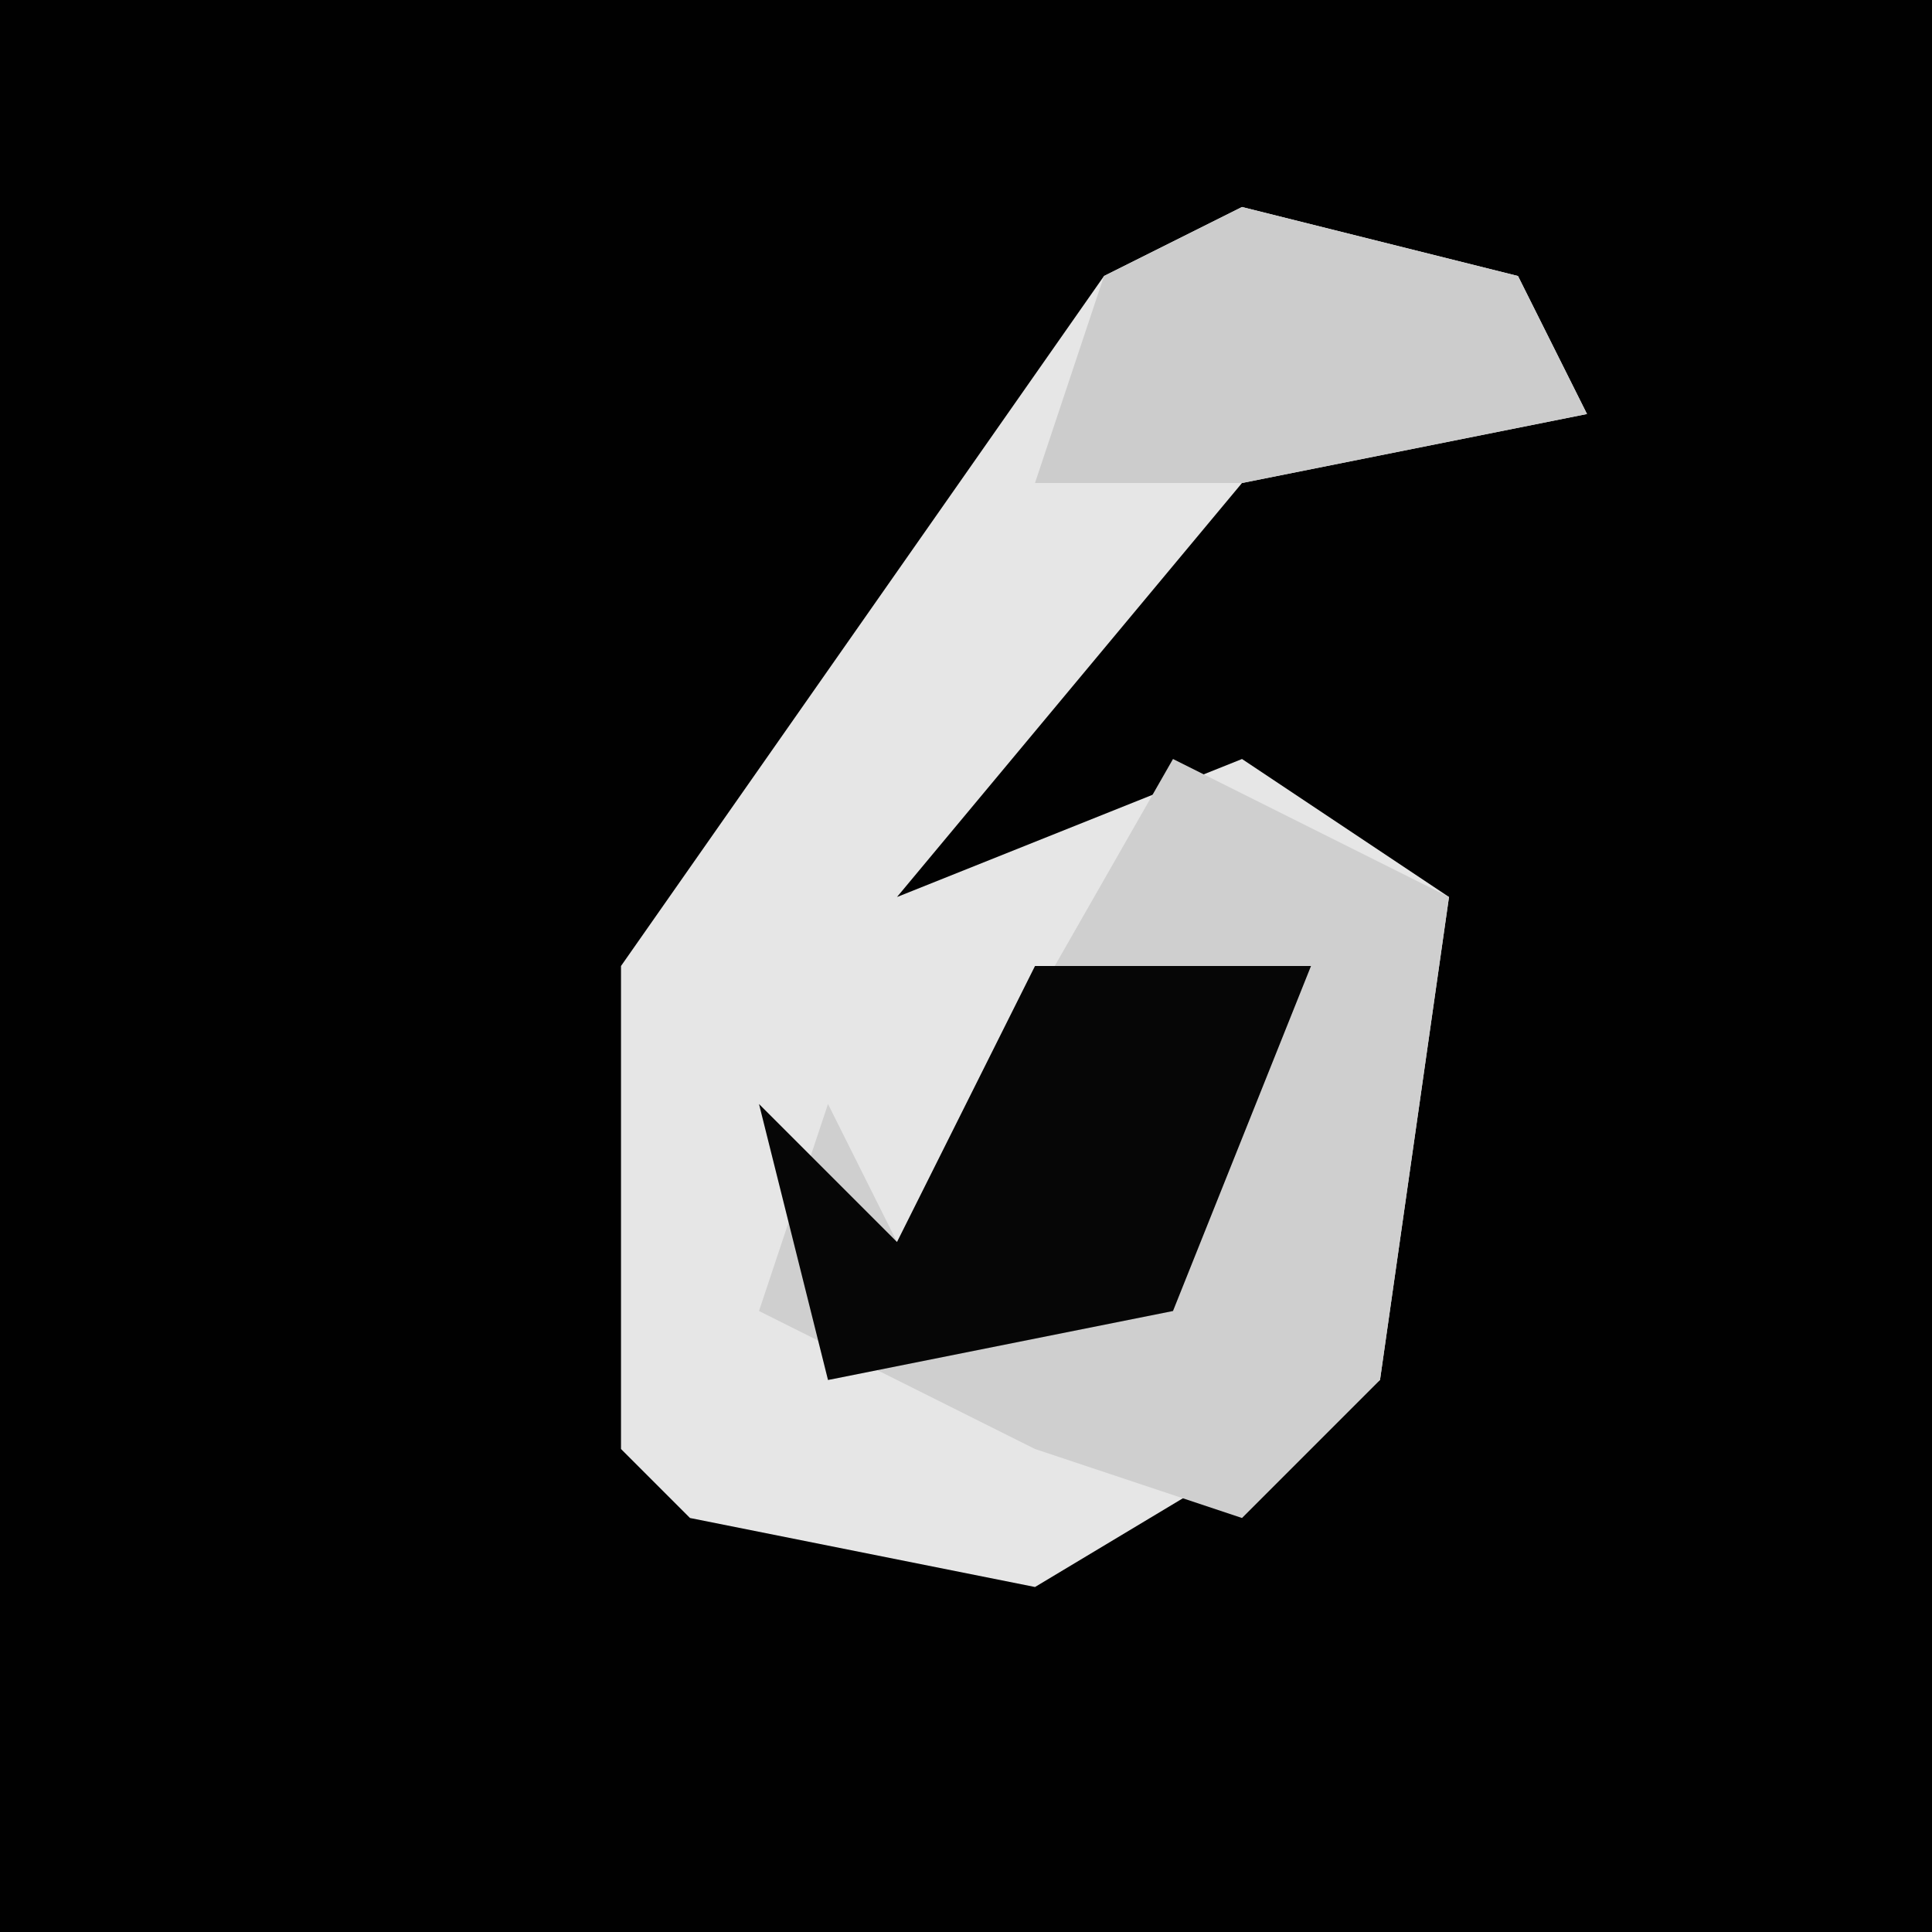 <?xml version="1.0" encoding="UTF-8"?>
<svg version="1.1" xmlns="http://www.w3.org/2000/svg" width="28" height="28">
<path d="M0,0 L28,0 L28,28 L0,28 Z " fill="#010101" transform="translate(0,0)"/>
<path d="M0,0 L4,1 L5,3 L0,4 L-5,10 L0,8 L3,10 L2,17 L-3,20 L-8,19 L-9,18 L-9,11 L-2,1 Z " fill="#E6E6E6" transform="translate(18,3)"/>
<path d="M0,0 L4,2 L3,9 L1,11 L-2,10 L-6,8 L-5,5 L-4,7 Z " fill="#CFCFCF" transform="translate(17,11)"/>
<path d="M0,0 L4,0 L2,5 L-3,6 L-4,2 L-2,4 Z " fill="#060606" transform="translate(15,14)"/>
<path d="M0,0 L4,1 L5,3 L0,4 L-3,4 L-2,1 Z M-4,4 Z " fill="#CCCCCC" transform="translate(18,3)"/>
</svg>
